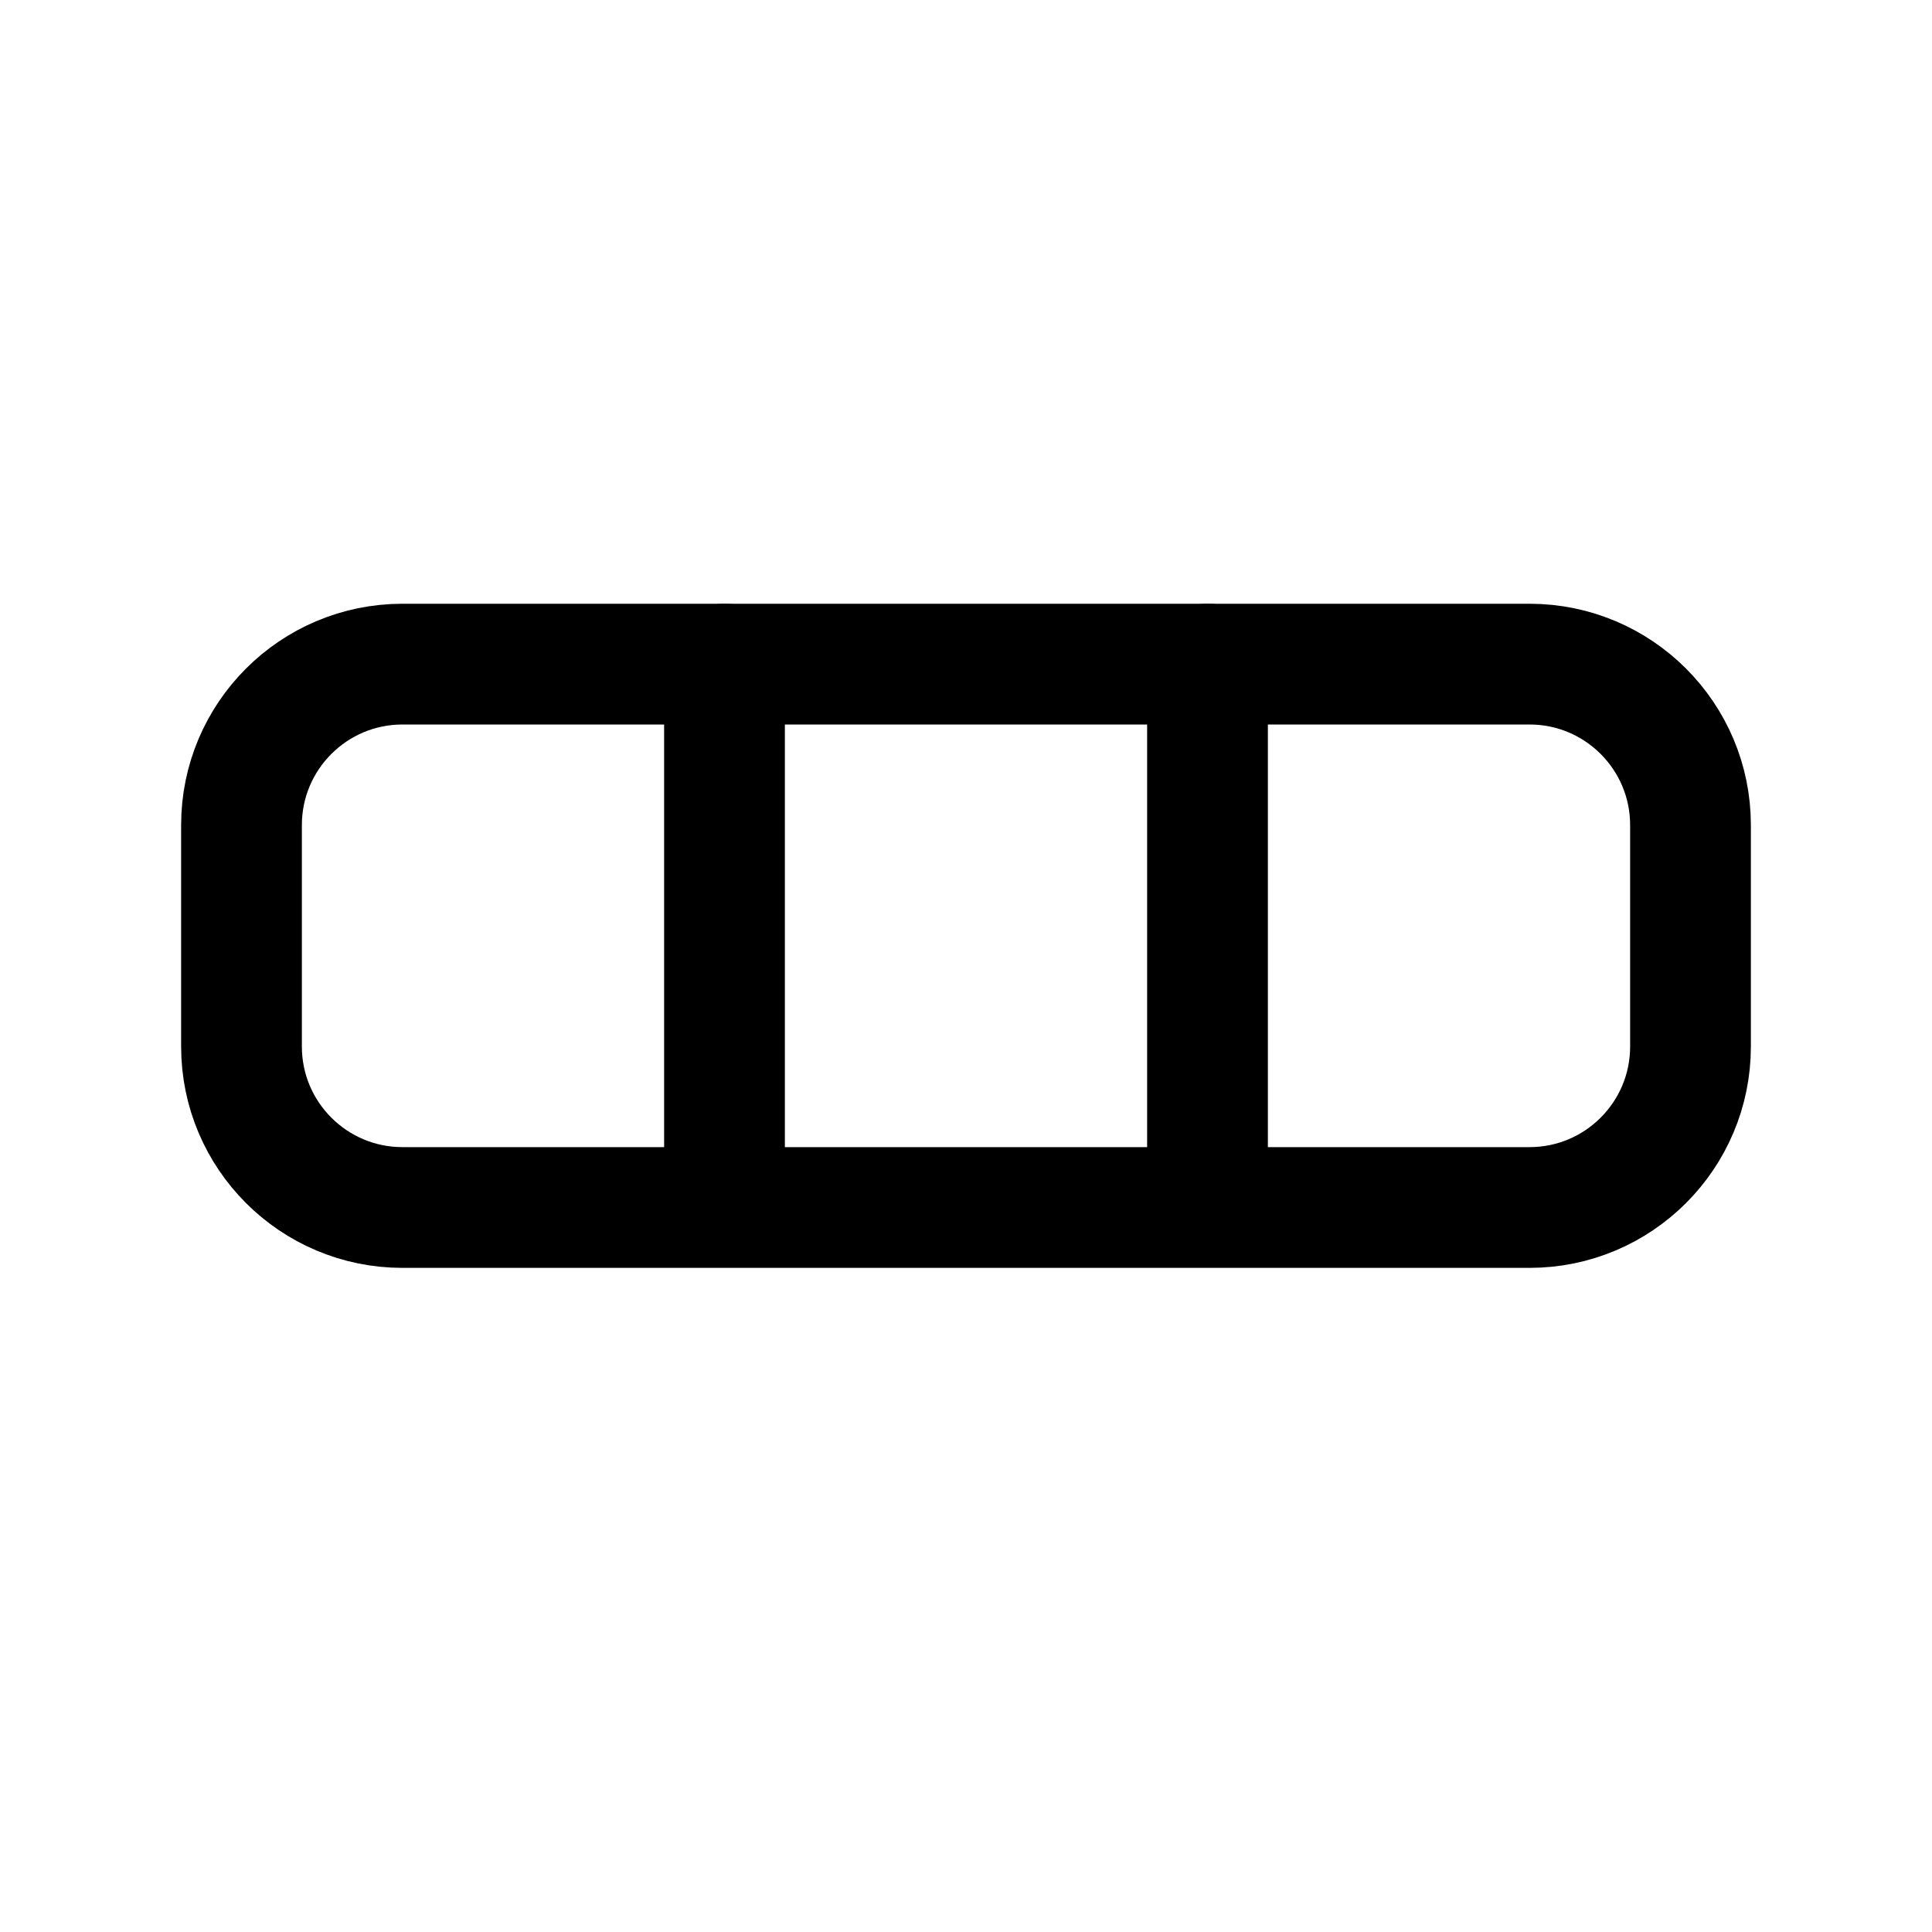 <svg xmlns="http://www.w3.org/2000/svg" width="16" height="16" fill="none" viewBox="0 0 16 16"><path stroke="currentColor" stroke-linecap="round" stroke-linejoin="round" d="M12.667 5.5H3.333C2.597 5.5 2 6.097 2 6.833V8.667C2 9.403 2.597 10 3.333 10H12.667C13.403 10 14 9.403 14 8.667V6.833C14 6.097 13.403 5.5 12.667 5.5Z"/><path stroke="currentColor" stroke-linecap="round" stroke-linejoin="round" d="M6 5.5V9.5"/><path stroke="currentColor" stroke-linecap="round" stroke-linejoin="round" d="M10 5.5V9.5"/></svg>